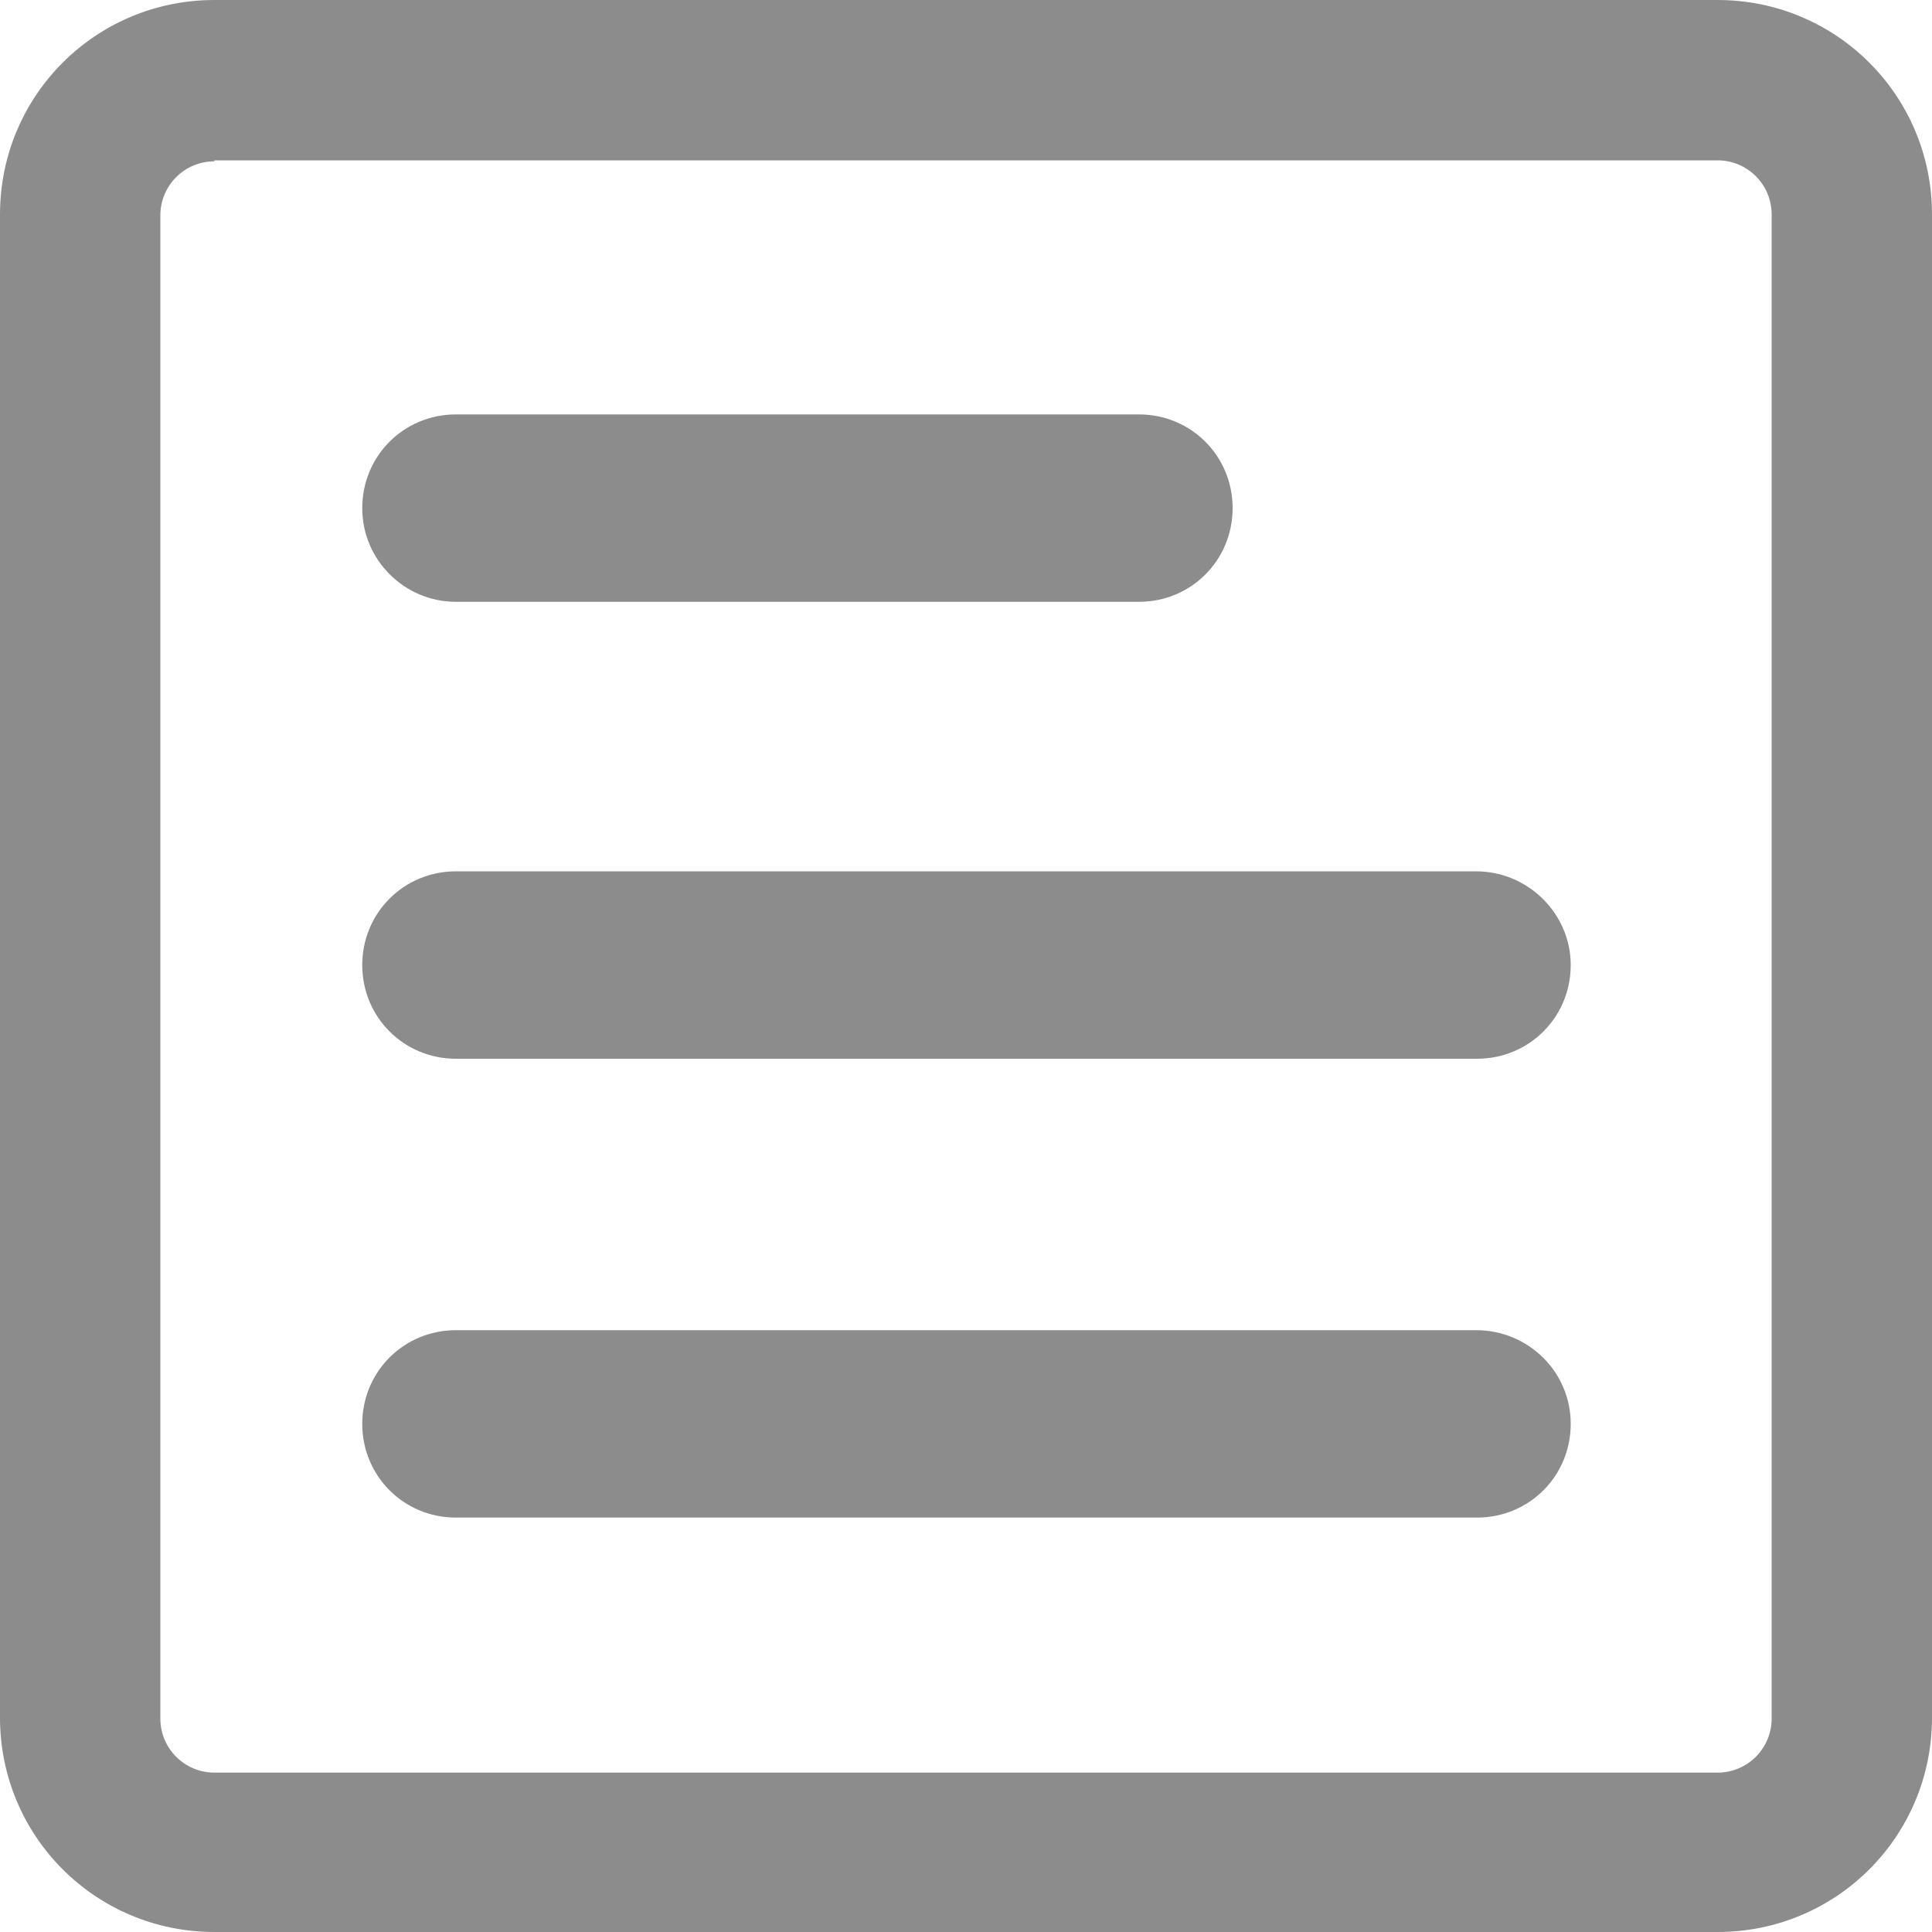 <?xml version="1.0" encoding="utf-8"?>
<!-- Generator: Adobe Illustrator 21.1.0, SVG Export Plug-In . SVG Version: 6.00 Build 0)  -->
<svg version="1.1" id="图层_1" xmlns="http://www.w3.org/2000/svg" xmlns:xlink="http://www.w3.org/1999/xlink" x="0px" y="0px"
	 viewBox="0 0 200 200" style="enable-background:new 0 0 200 200;" xml:space="preserve">
<style type="text/css">
	.st0{fill:#8C8C8C;}
</style>
<path class="st0" d="M22.2,16.7c-3.1,0-5.6,2.5-5.6,5.6v155.6c0,3.1,2.5,5.6,5.6,5.6l0,0h155.6c3.1,0,5.6-2.5,5.6-5.6l0,0V22.2
	c0-3.1-2.5-5.6-5.6-5.6l0,0H22.2V16.7z M22.2,0h155.6C190.1,0,200,9.9,200,22.2v155.6c0,12.3-9.9,22.2-22.2,22.2H22.2
	C9.9,200,0,190.1,0,177.8V22.2C0,9.9,9.9,0,22.2,0L22.2,0z"/>
<path class="st0" d="M47.2,62.3h70.7c5.4,0,9.7-4.3,9.7-9.7s-4.3-9.7-9.7-9.7H47.2c-5.4,0-9.7,4.3-9.7,9.7S41.9,62.3,47.2,62.3z
	 M152.8,137.7H47.2c-5.4,0-9.7,4.3-9.7,9.7s4.3,9.7,9.7,9.7h105.7c5.4,0,9.7-4.3,9.7-9.7S158.2,137.7,152.8,137.7z M152.8,90.2H47.2
	c-5.4,0-9.7,4.3-9.7,9.7s4.3,9.7,9.7,9.7h105.7c5.4,0,9.7-4.3,9.7-9.7C162.6,94.6,158.2,90.2,152.8,90.2z"/>
</svg>
